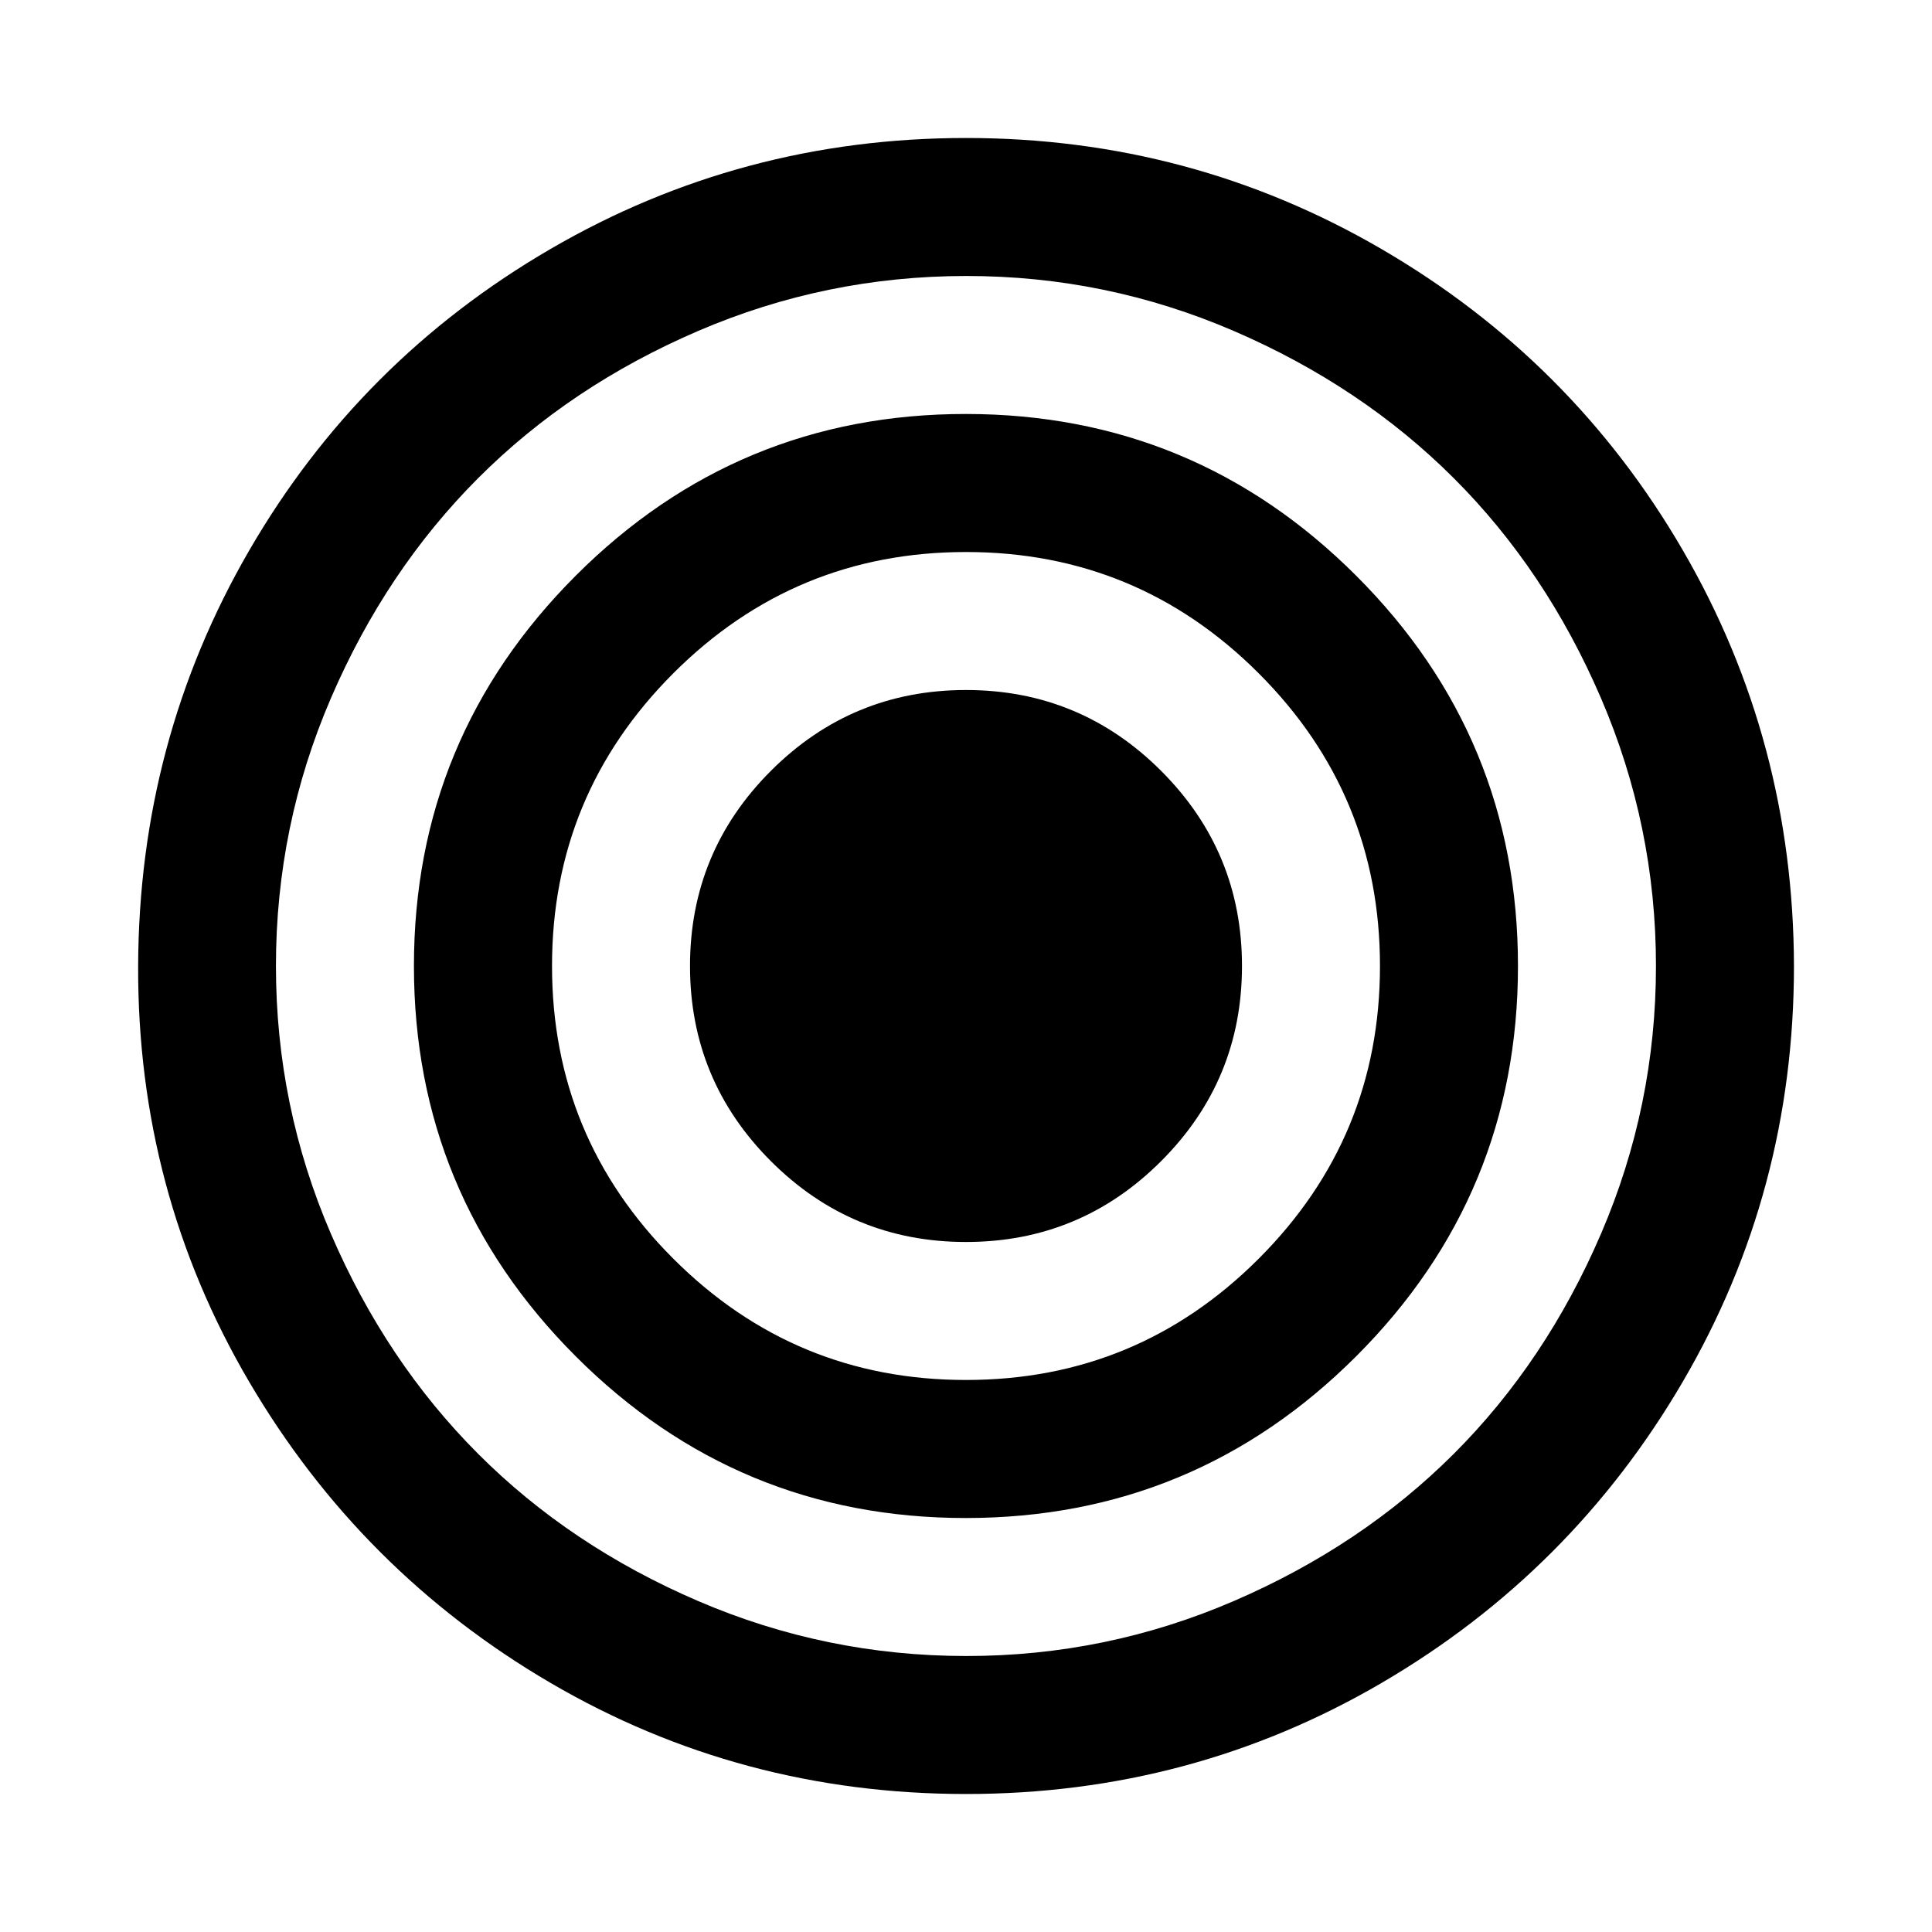 <?xml version="1.0"?><svg xmlns="http://www.w3.org/2000/svg" width="40" height="40" viewBox="0 0 40 40"><path d="m25.714 20q0 2.366-1.674 4.04t-4.04 1.674-4.04-1.674-1.674-4.04 1.674-4.04 4.04-1.674 4.04 1.674 1.674 4.04z m2.857 0q0-3.549-2.511-6.06t-6.06-2.511-6.06 2.511-2.511 6.06 2.511 6.06 6.06 2.511 6.06-2.511 2.511-6.06z m2.857 0q0 4.733-3.349 8.08t-8.08 3.349-8.08-3.349-3.349-8.08 3.349-8.08 8.08-3.349 8.08 3.349 3.349 8.08z m2.857 0q0-2.9-1.139-5.547t-3.047-4.553-4.553-3.047-5.547-1.139-5.547 1.139-4.553 3.047-3.047 4.553-1.139 5.547 1.139 5.547 3.047 4.553 4.553 3.047 5.547 1.139 5.547-1.139 4.553-3.047 3.047-4.553 1.139-5.547z m2.857 0q0 4.666-2.3 8.604t-6.237 6.239-8.606 2.3-8.6-2.3-6.243-6.239-2.296-8.604 2.3-8.604 6.234-6.239 8.604-2.3 8.606 2.3 6.239 6.239 2.299 8.604z"></path></svg>